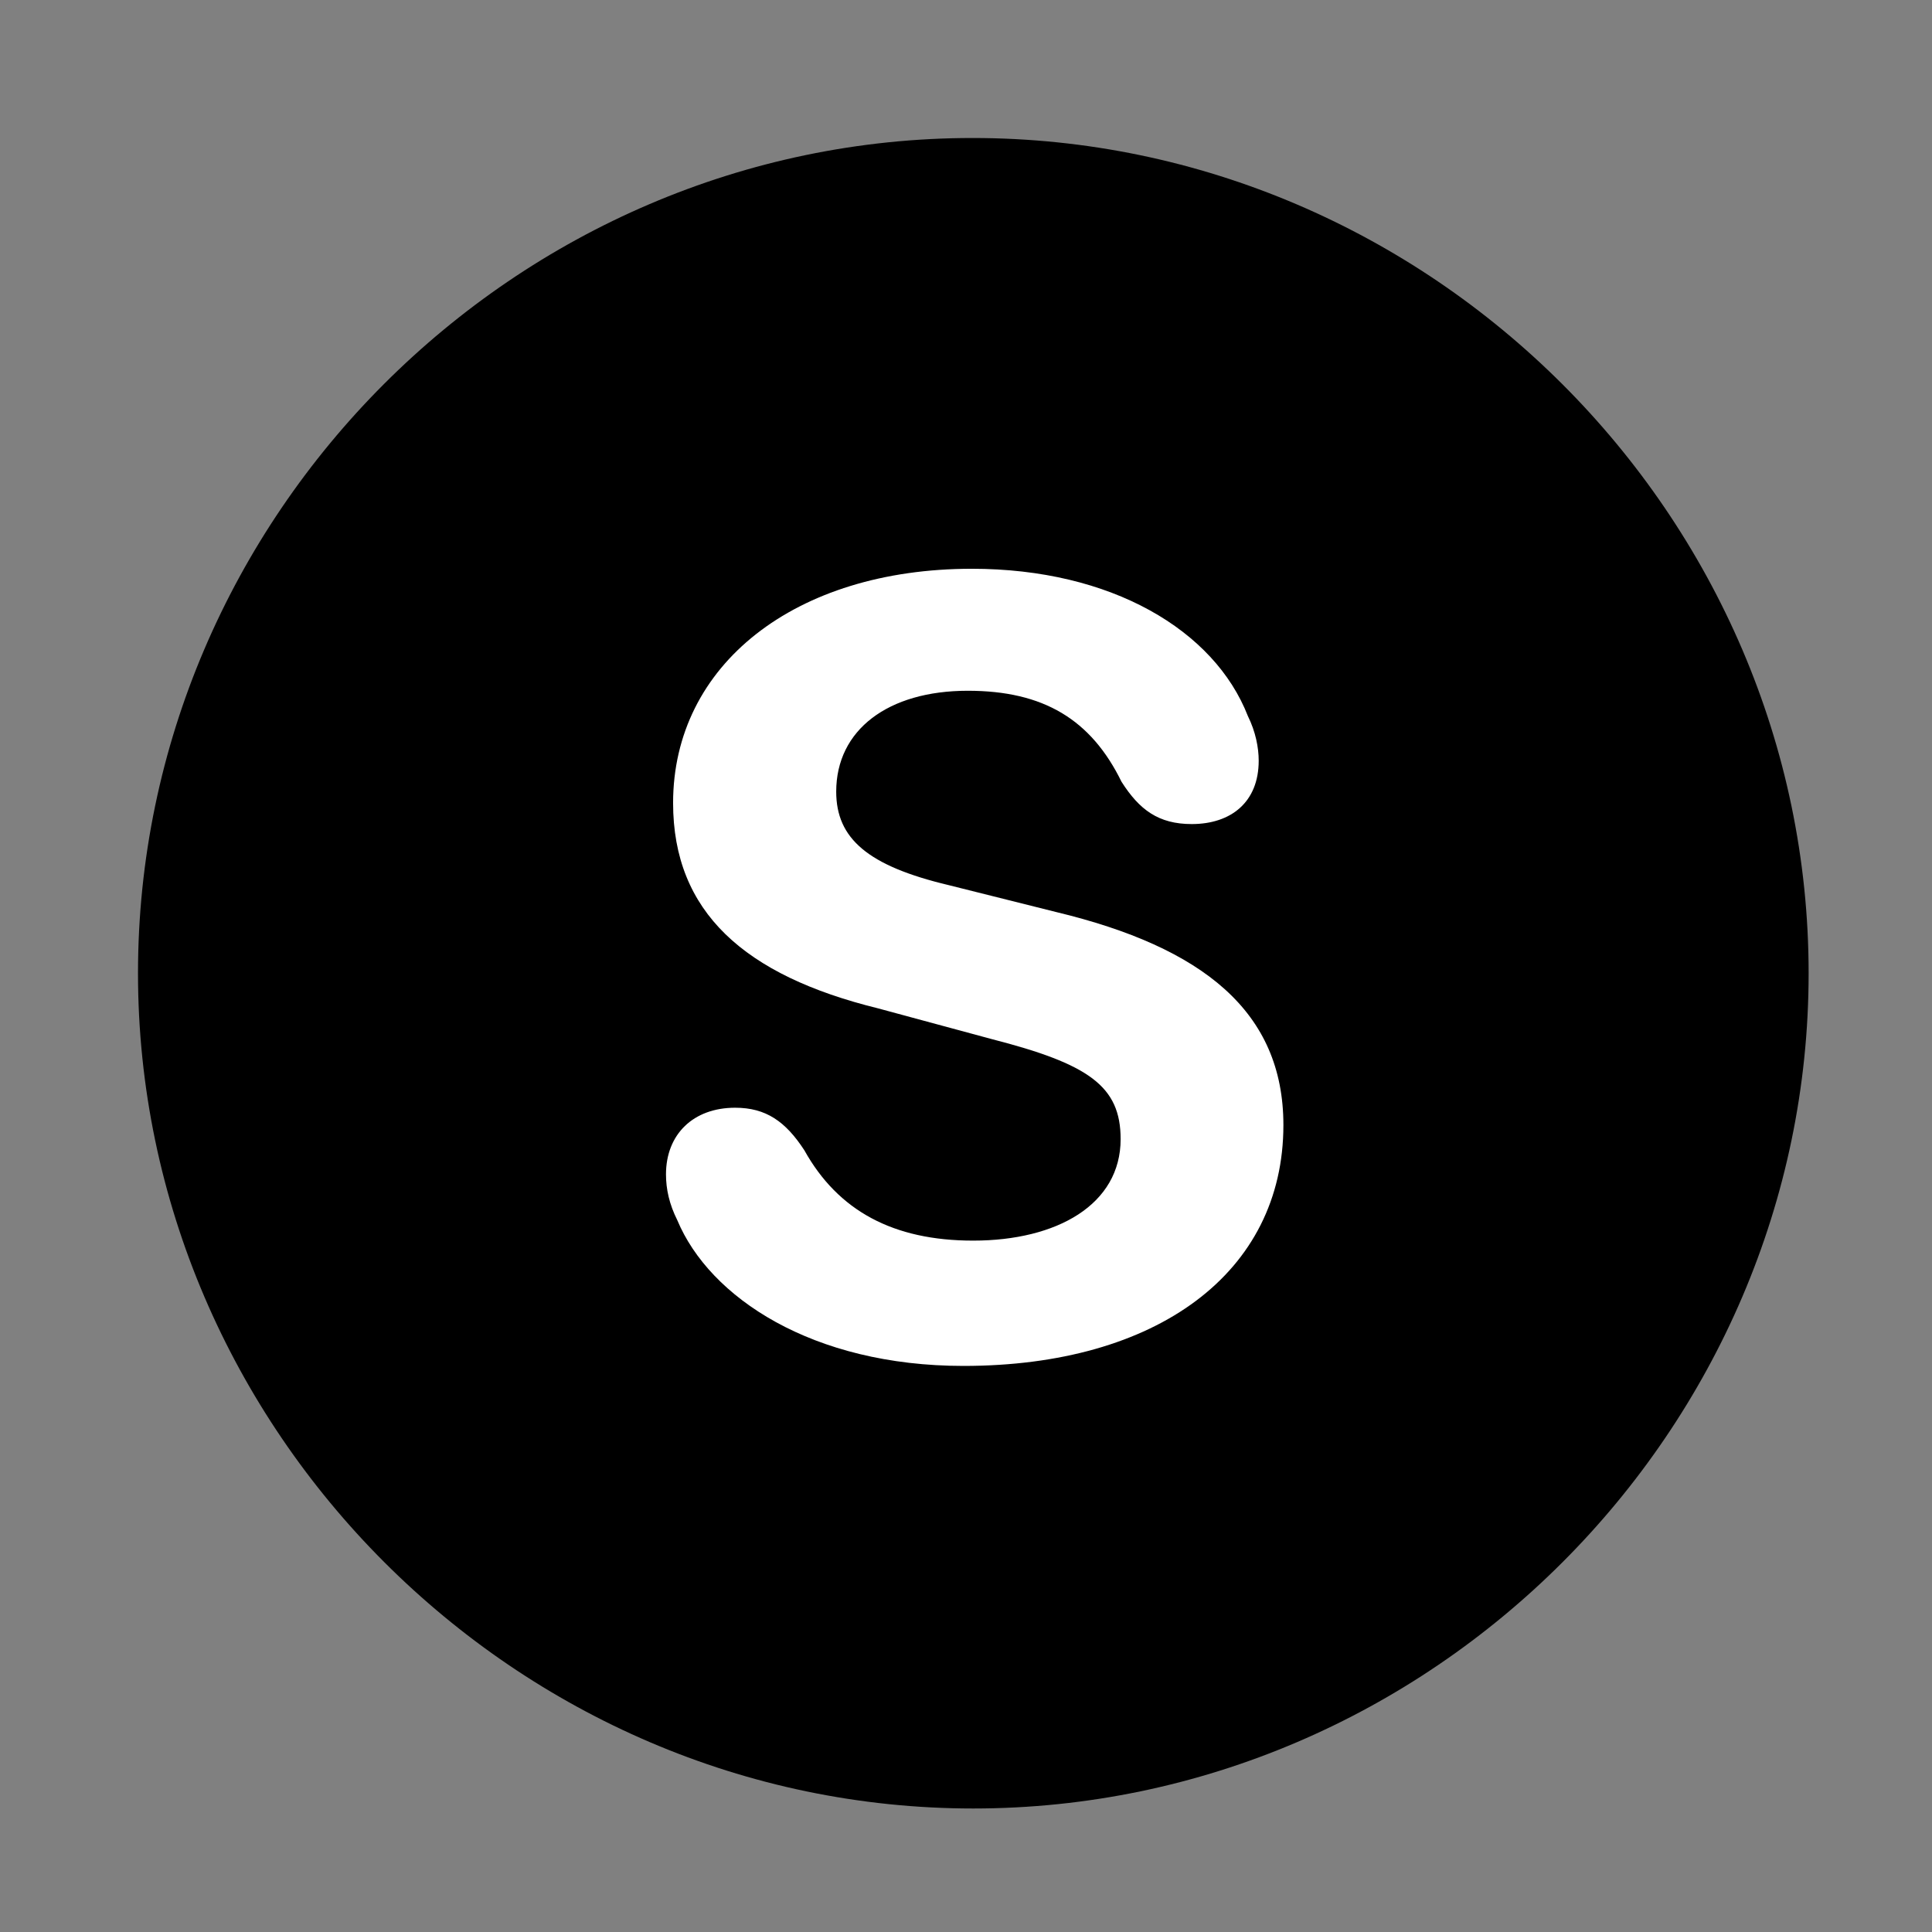 <svg width="28" height="28" viewBox="0 0 28 28" fill="none" xmlns="http://www.w3.org/2000/svg">
<rect x="0" y="0" width="28" height="28" fill="#808080" stroke="none"/>
<path d="M14.105 26.21C20.737 26.21 26.212 20.727 26.212 14.105C26.212 7.473 20.727 2 14.095 2C7.475 2 2 7.473 2 14.105C2 20.727 7.485 26.21 14.105 26.21Z" fill="black"/>
<path d="M13.964 19.796C11.774 19.796 10.284 18.805 9.816 17.684C9.7 17.453 9.652 17.233 9.652 17.02C9.652 16.438 10.049 16.054 10.654 16.054C11.1 16.054 11.385 16.252 11.658 16.672C12.146 17.547 12.944 17.98 14.104 17.98C15.319 17.98 16.241 17.457 16.241 16.509C16.241 15.741 15.781 15.42 14.364 15.057L12.726 14.614C10.788 14.137 9.755 13.217 9.755 11.637C9.755 9.638 11.518 8.243 14.085 8.243C16.107 8.243 17.6 9.134 18.085 10.377C18.198 10.605 18.242 10.837 18.242 11.025C18.242 11.623 17.843 11.943 17.271 11.943C16.789 11.943 16.512 11.735 16.254 11.33C15.812 10.428 15.124 10.011 14.026 10.011C12.869 10.011 12.119 10.579 12.119 11.473C12.119 12.152 12.576 12.549 13.749 12.828L15.307 13.218C17.432 13.729 18.6 14.66 18.6 16.305C18.6 18.445 16.766 19.796 13.964 19.796Z" fill="white"/>
</svg>
